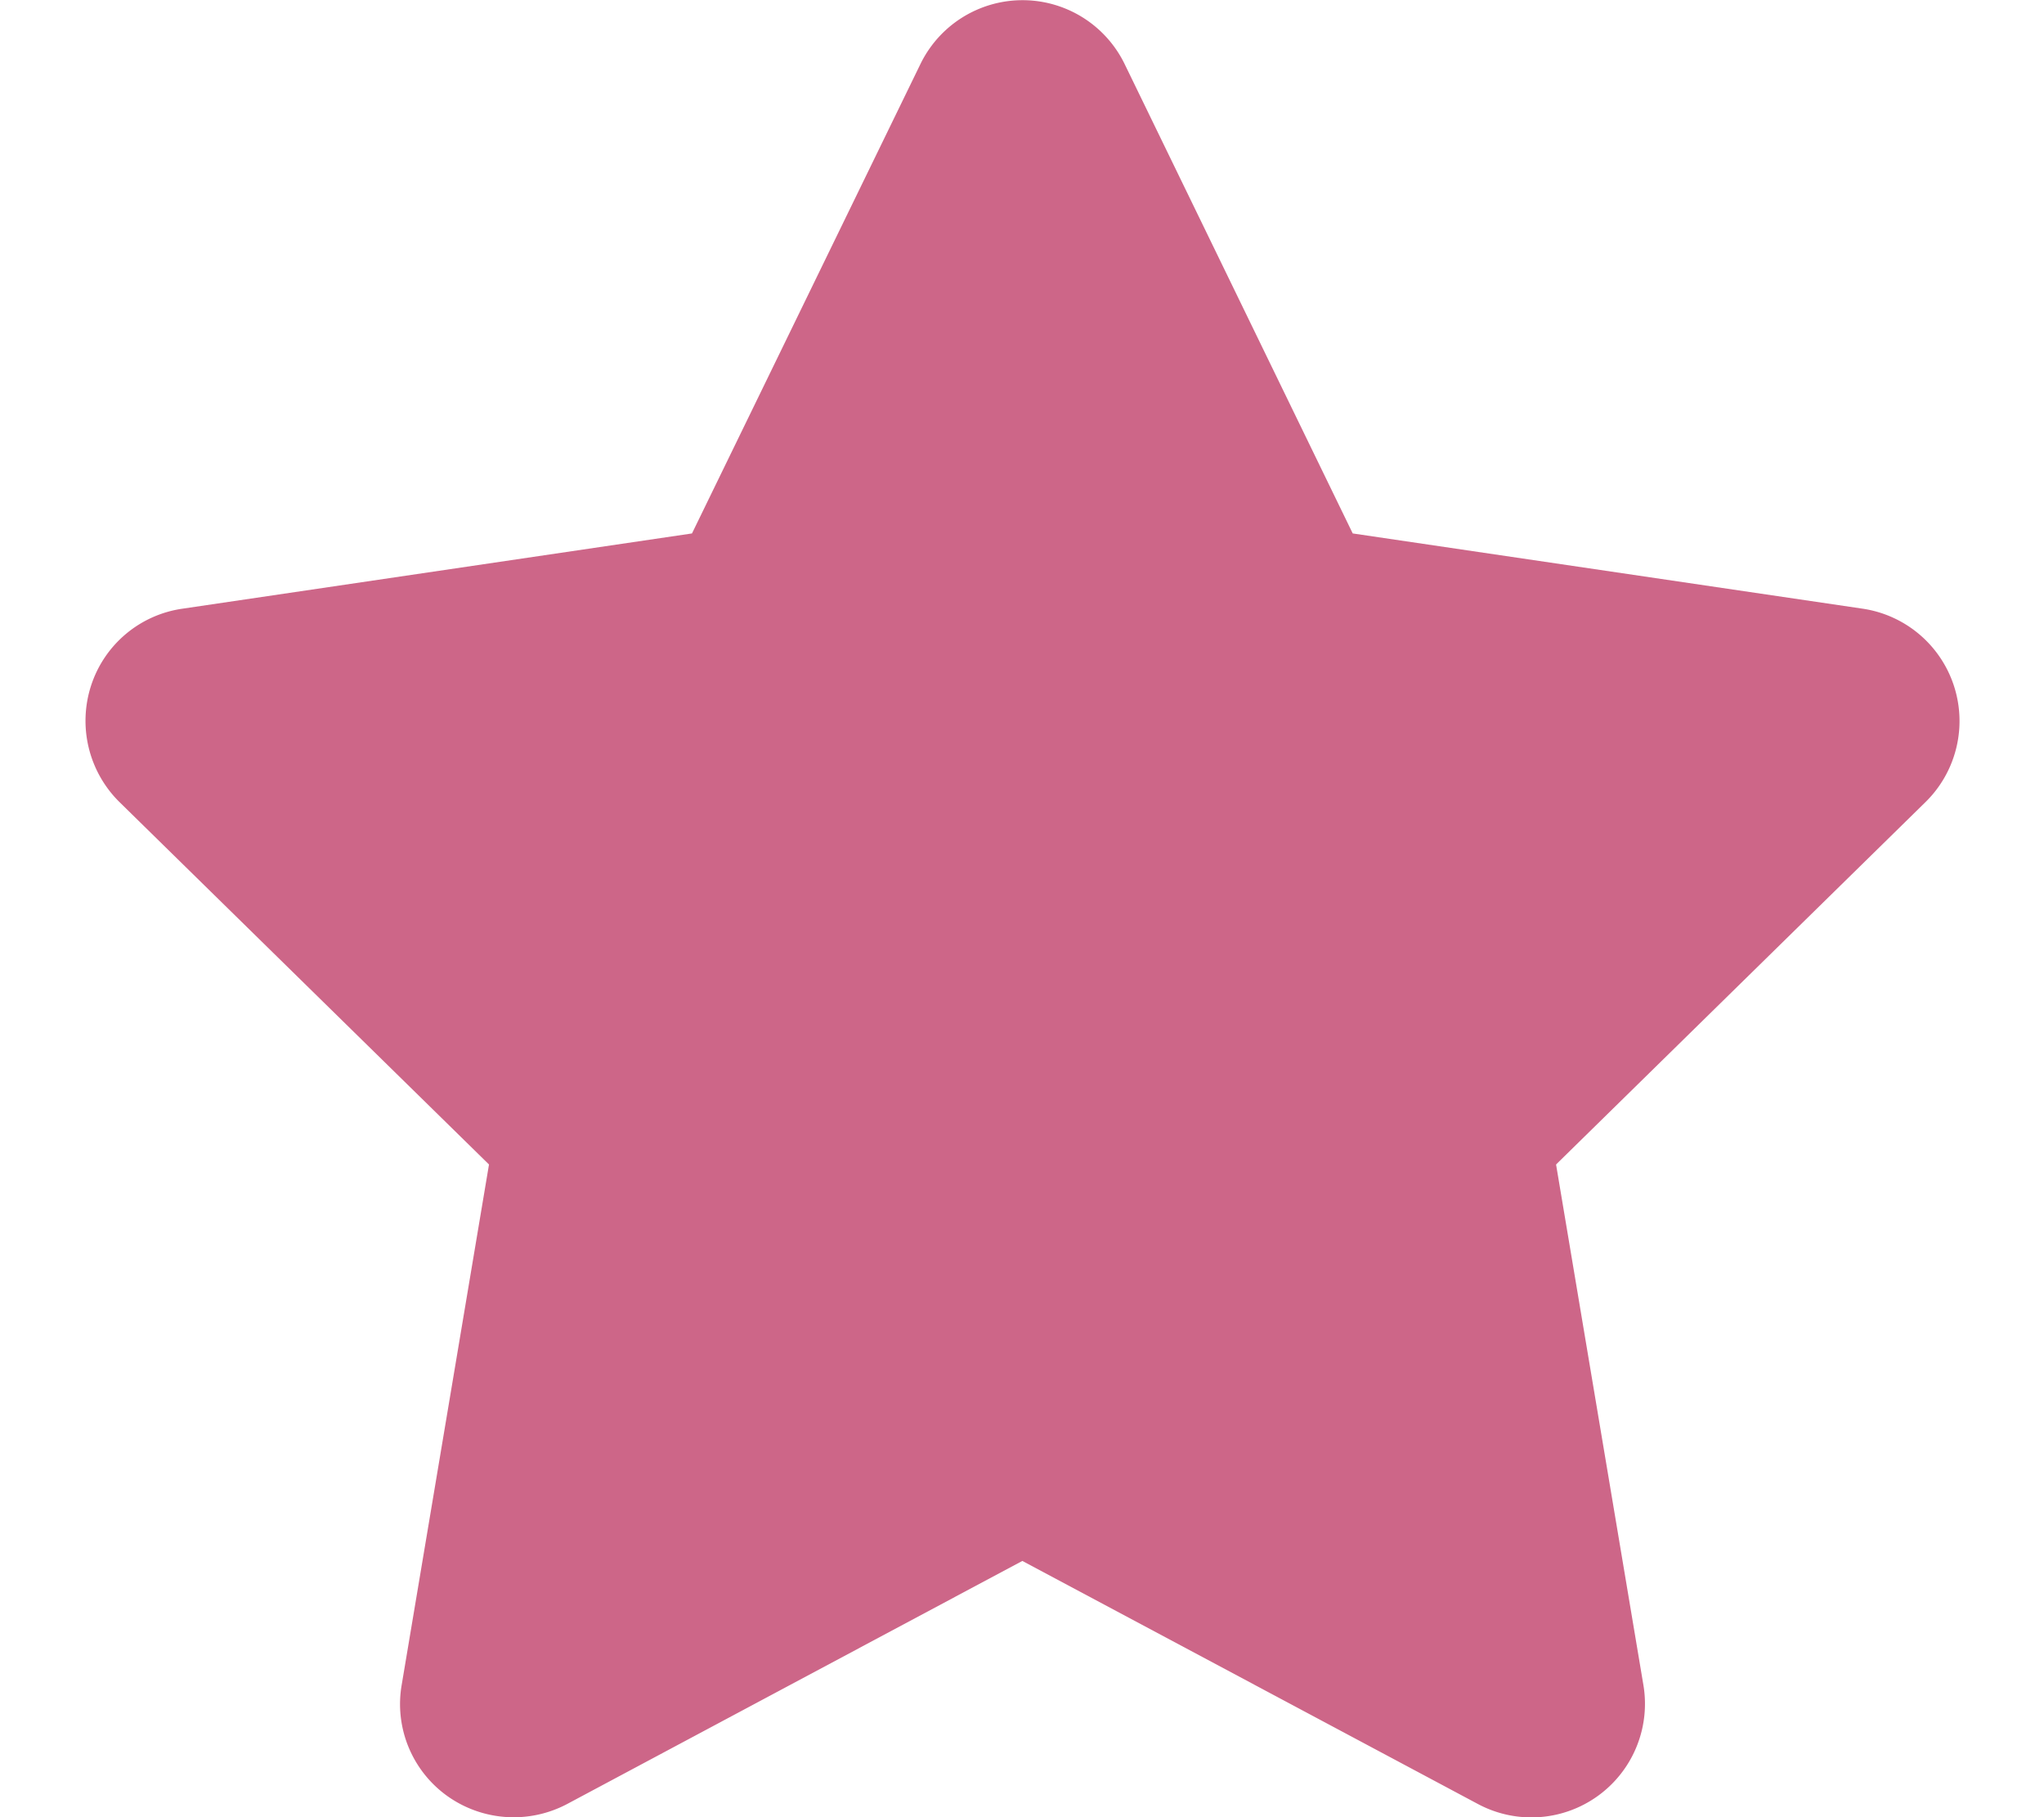 <svg id="Layer_1" data-name="Layer 1" xmlns="http://www.w3.org/2000/svg" 
width="576" height="512" viewBox="0 0 576 512">
<defs>
	<style>.cls-1{fill:#CD6688;}</style>
</defs>

<path class="cls-1" d="M381.2,150.3l143.7,21.2a32,32,0,0,1,17.8,54.4L438.5,328.1l24.6,
146.6a32,32,0,0,1-46.6,33.6L288.1,439.8,159.8,508.3A32.22,32.22,0,0,1,126,506a31.84,
31.84,0,0,1-12.8-31.3l24.6-146.6L33.58,225.9a32.15,32.15,0,0,1-7.89-32.8,31.81,31.81,
0,0,1,25.73-21.6L195,150.3,259.4,18a32,32,0,0,1,57.5,0Z"/>
</svg>